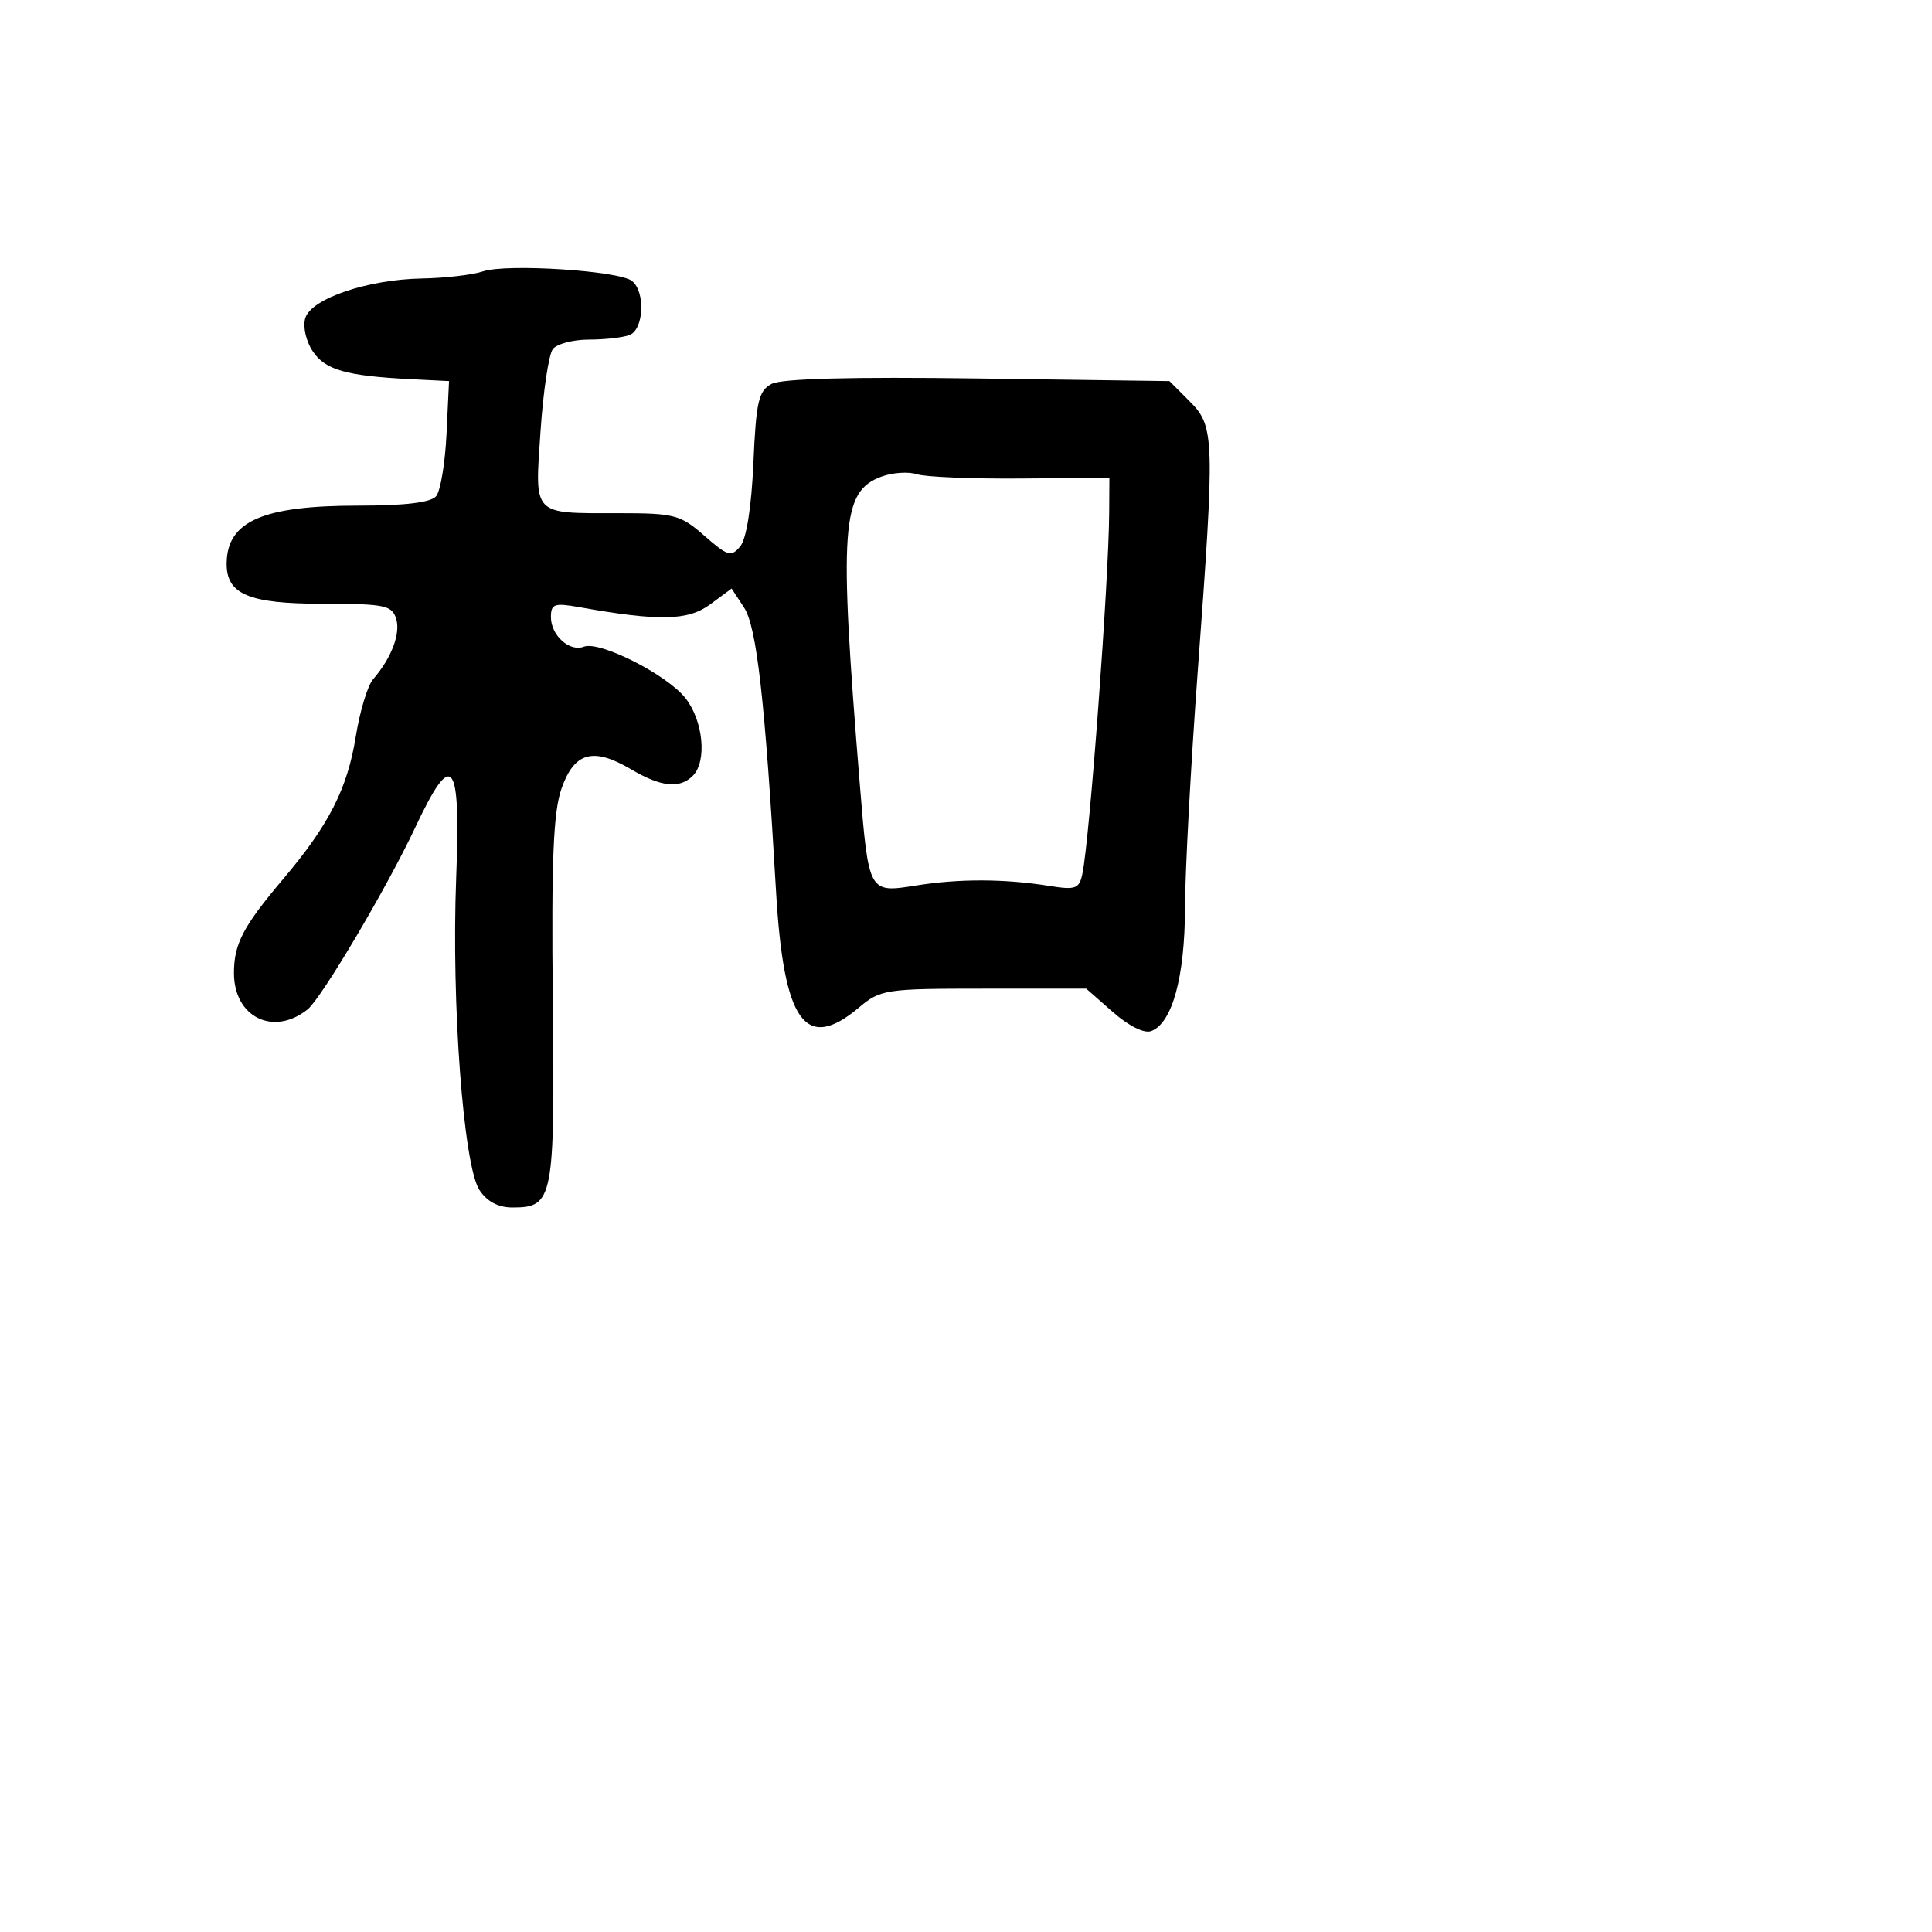 <svg xmlns="http://www.w3.org/2000/svg" width="256" height="256" viewBox="0 0 256 256" version="1.1">
	<path d="M 64 35.958 C 62.625 36.422, 58.993 36.845, 55.928 36.900 C 48.735 37.029, 41.278 39.550, 40.459 42.129 C 40.108 43.237, 40.523 45.150, 41.410 46.502 C 43.059 49.020, 45.831 49.813, 54.500 50.249 L 59.500 50.500 59.168 57.496 C 58.985 61.345, 58.368 65.057, 57.795 65.746 C 57.098 66.587, 53.687 67, 47.443 67 C 34.828 67, 30.116 69.056, 30.032 74.595 C 29.969 78.744, 32.927 80, 42.761 80 C 50.929 80, 51.929 80.202, 52.488 81.962 C 53.113 83.933, 51.875 87.195, 49.432 90.012 C 48.710 90.844, 47.681 94.250, 47.145 97.581 C 46.028 104.517, 43.600 109.286, 37.538 116.456 C 32.209 122.758, 31 125.065, 31 128.934 C 31 134.782, 36.241 137.364, 40.764 133.744 C 42.591 132.281, 51.265 117.633, 54.971 109.750 C 59.965 99.127, 61.061 100.456, 60.445 116.389 C 59.806 132.957, 61.409 154.449, 63.526 157.680 C 64.528 159.210, 66.018 160, 67.901 160 C 73.319 160, 73.524 158.951, 73.249 132.593 C 73.055 113.977, 73.317 107.591, 74.400 104.500 C 76.094 99.663, 78.583 98.967, 83.598 101.925 C 87.588 104.279, 90.057 104.543, 91.800 102.800 C 93.704 100.896, 93.197 95.520, 90.829 92.510 C 88.376 89.391, 79.471 84.882, 77.362 85.691 C 75.471 86.417, 73 84.195, 73 81.768 C 73 80.020, 73.450 79.862, 76.750 80.450 C 87.312 82.334, 91.165 82.254, 94.091 80.091 L 96.943 77.983 98.586 80.490 C 100.273 83.065, 101.362 92.716, 102.829 118.087 C 103.834 135.467, 106.701 139.488, 113.818 133.500 C 116.667 131.102, 117.343 131, 130.360 131 L 143.930 131 147.468 134.106 C 149.583 135.963, 151.625 136.974, 152.548 136.620 C 155.334 135.551, 156.999 129.471, 157.021 120.282 C 157.033 115.452, 157.790 101.375, 158.704 89 C 160.997 57.969, 160.953 56.499, 157.645 53.189 L 154.956 50.500 129.596 50.152 C 112.855 49.922, 103.557 50.167, 102.238 50.872 C 100.510 51.797, 100.186 53.210, 99.829 61.367 C 99.575 67.173, 98.906 71.408, 98.088 72.394 C 96.891 73.836, 96.418 73.696, 93.345 70.998 C 90.169 68.210, 89.379 68, 82.047 68 C 70.416 68, 70.862 68.464, 71.623 57.138 C 71.979 51.837, 72.715 46.938, 73.258 46.250 C 73.801 45.563, 75.953 45, 78.041 45 C 80.128 45, 82.548 44.727, 83.418 44.393 C 85.314 43.666, 85.545 38.686, 83.750 37.233 C 82.064 35.869, 67.127 34.905, 64 35.958 M 116.851 63.139 C 111.460 65.094, 111.135 69.646, 113.936 104 C 115.108 118.367, 115.092 118.339, 121.386 117.334 C 127.106 116.421, 133.085 116.438, 138.998 117.384 C 142.548 117.951, 143.006 117.783, 143.428 115.758 C 144.391 111.139, 146.919 77.016, 146.973 67.908 L 147 63.317 135.250 63.408 C 128.787 63.459, 122.600 63.203, 121.500 62.839 C 120.400 62.475, 118.308 62.610, 116.851 63.139" stroke="none" fill="black" fill-rule="evenodd"/>
</svg>